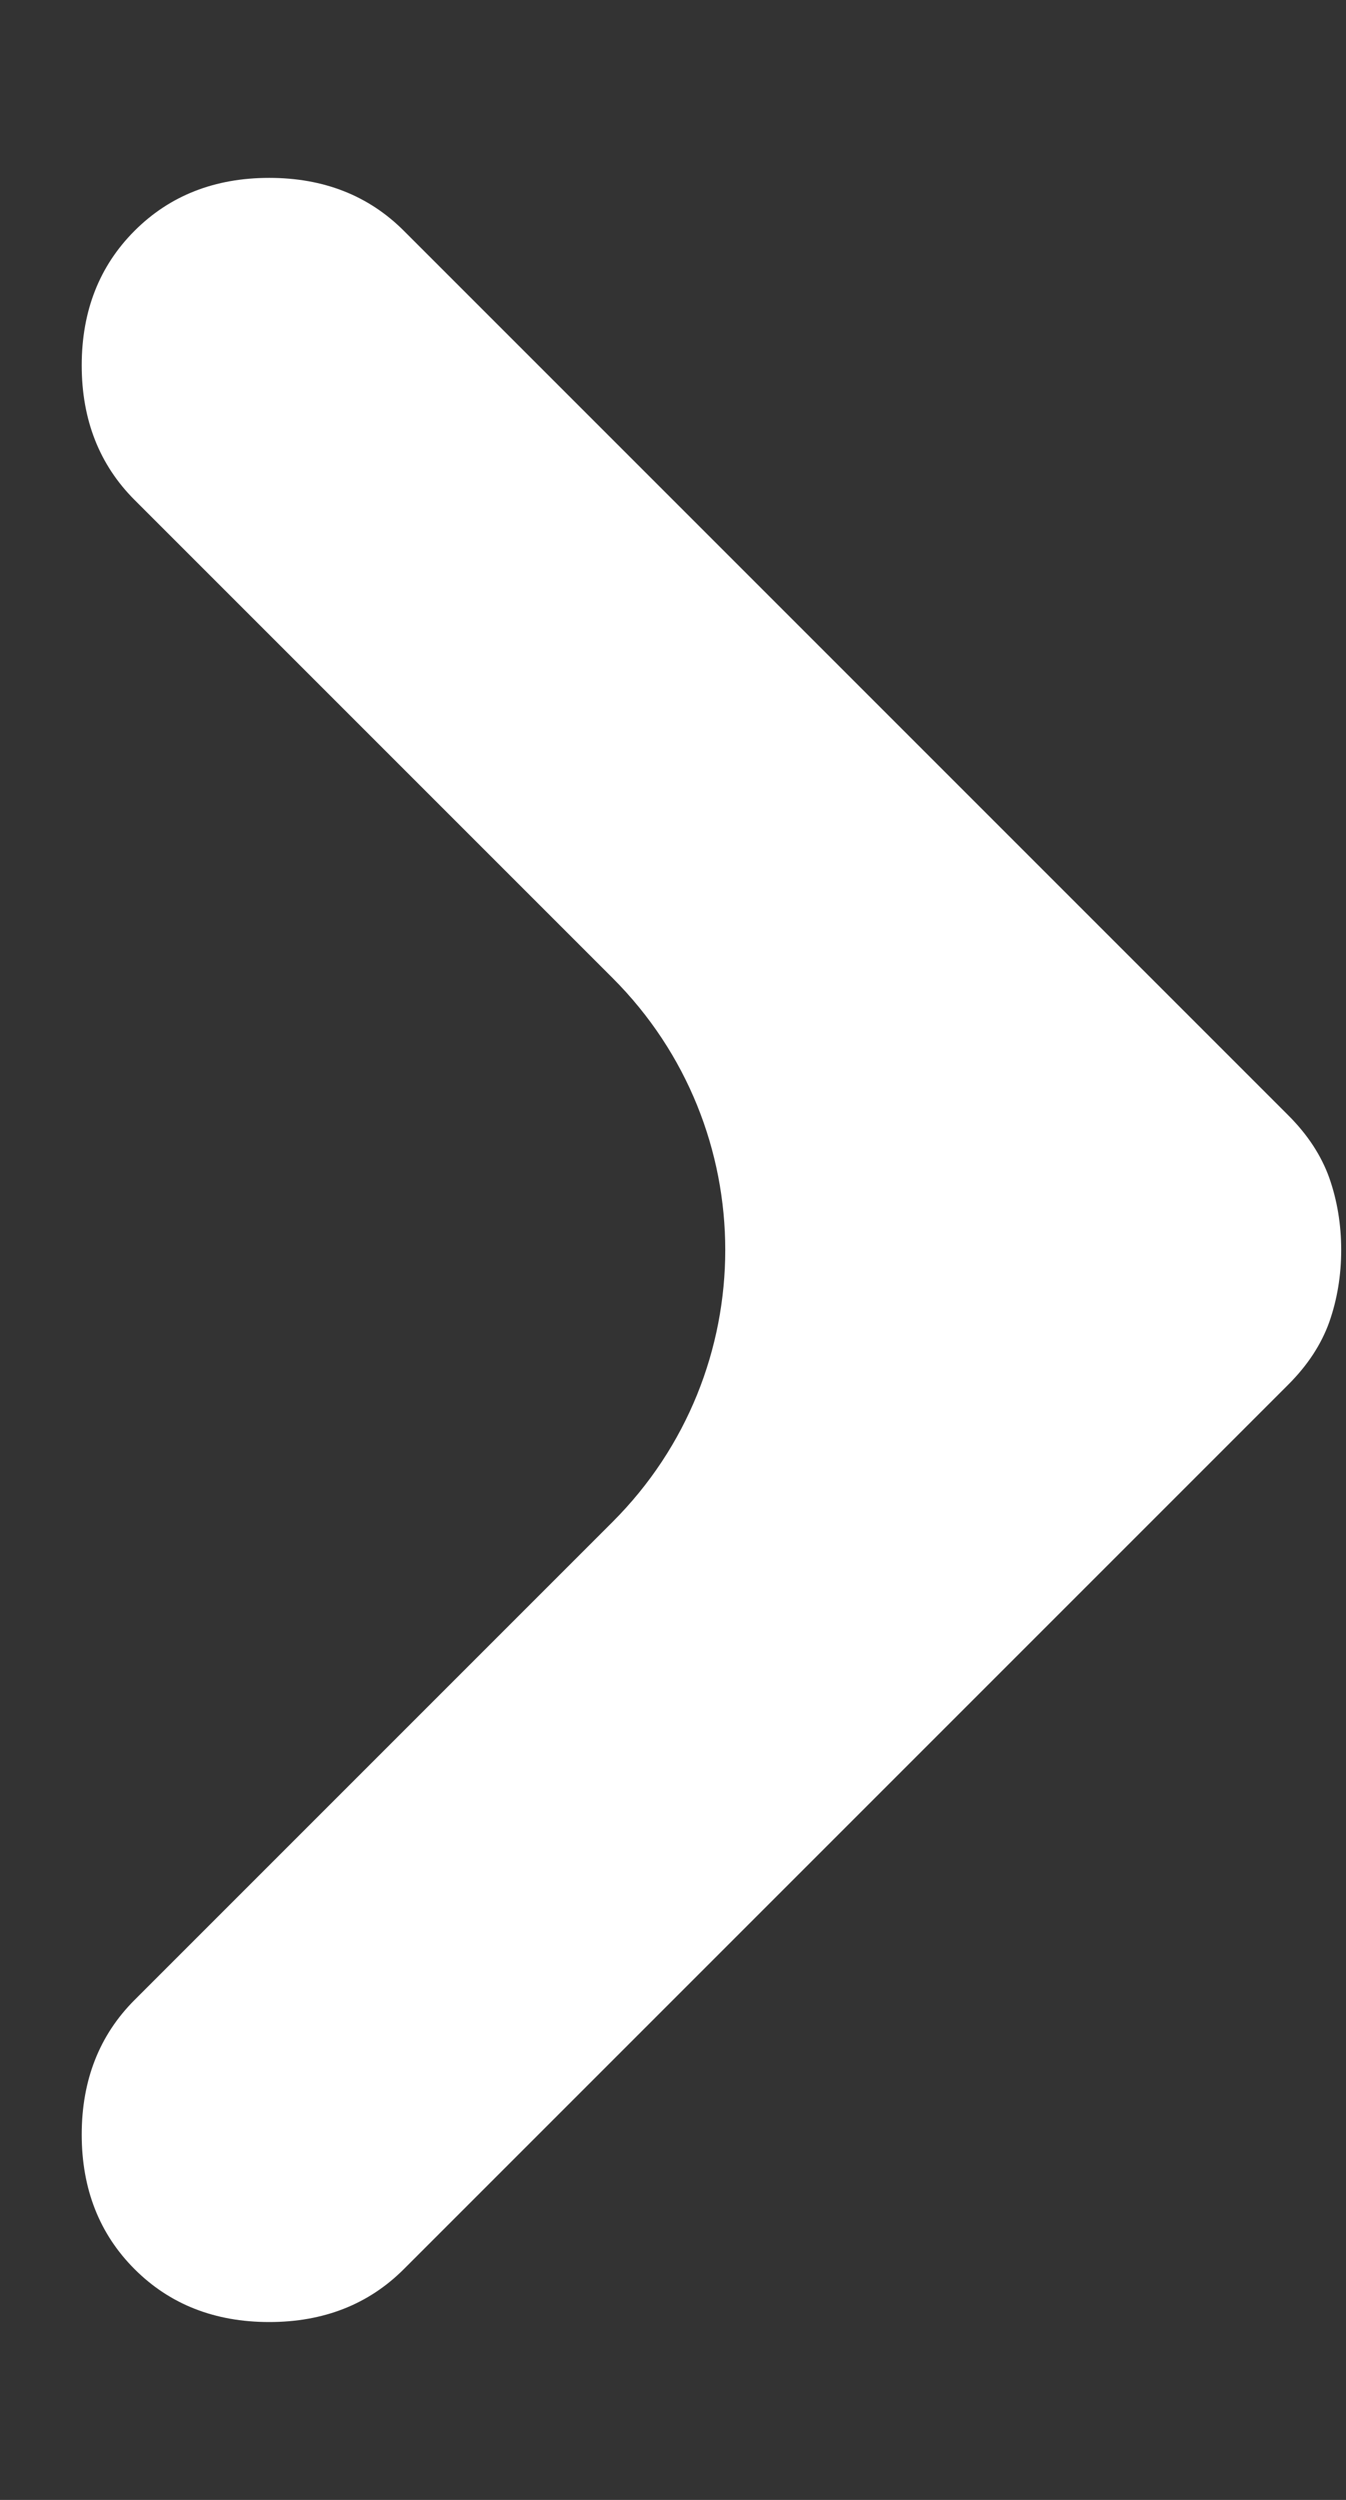 <svg width="7" height="13" viewBox="0 0 7 13" fill="none" xmlns="http://www.w3.org/2000/svg">
<rect x="0" y="0" width="7" height="13" fill="#333333" stroke="none"/>
<path d="M0.7 11.8C0.517 11.617 0.425 11.383 0.425 11.1C0.425 10.817 0.517 10.583 0.7 10.4L3.186 7.914C3.967 7.133 3.967 5.867 3.186 5.086L0.7 2.6C0.517 2.417 0.425 2.183 0.425 1.9C0.425 1.617 0.517 1.383 0.7 1.2C0.883 1.017 1.117 0.925 1.4 0.925C1.683 0.925 1.917 1.017 2.1 1.2L6.7 5.8C6.8 5.9 6.871 6.008 6.913 6.125C6.954 6.242 6.975 6.367 6.975 6.5C6.975 6.633 6.954 6.758 6.913 6.875C6.871 6.992 6.8 7.1 6.7 7.2L2.1 11.8C1.917 11.983 1.683 12.075 1.4 12.075C1.117 12.075 0.883 11.983 0.7 11.8Z" fill="white"/>
</svg>
